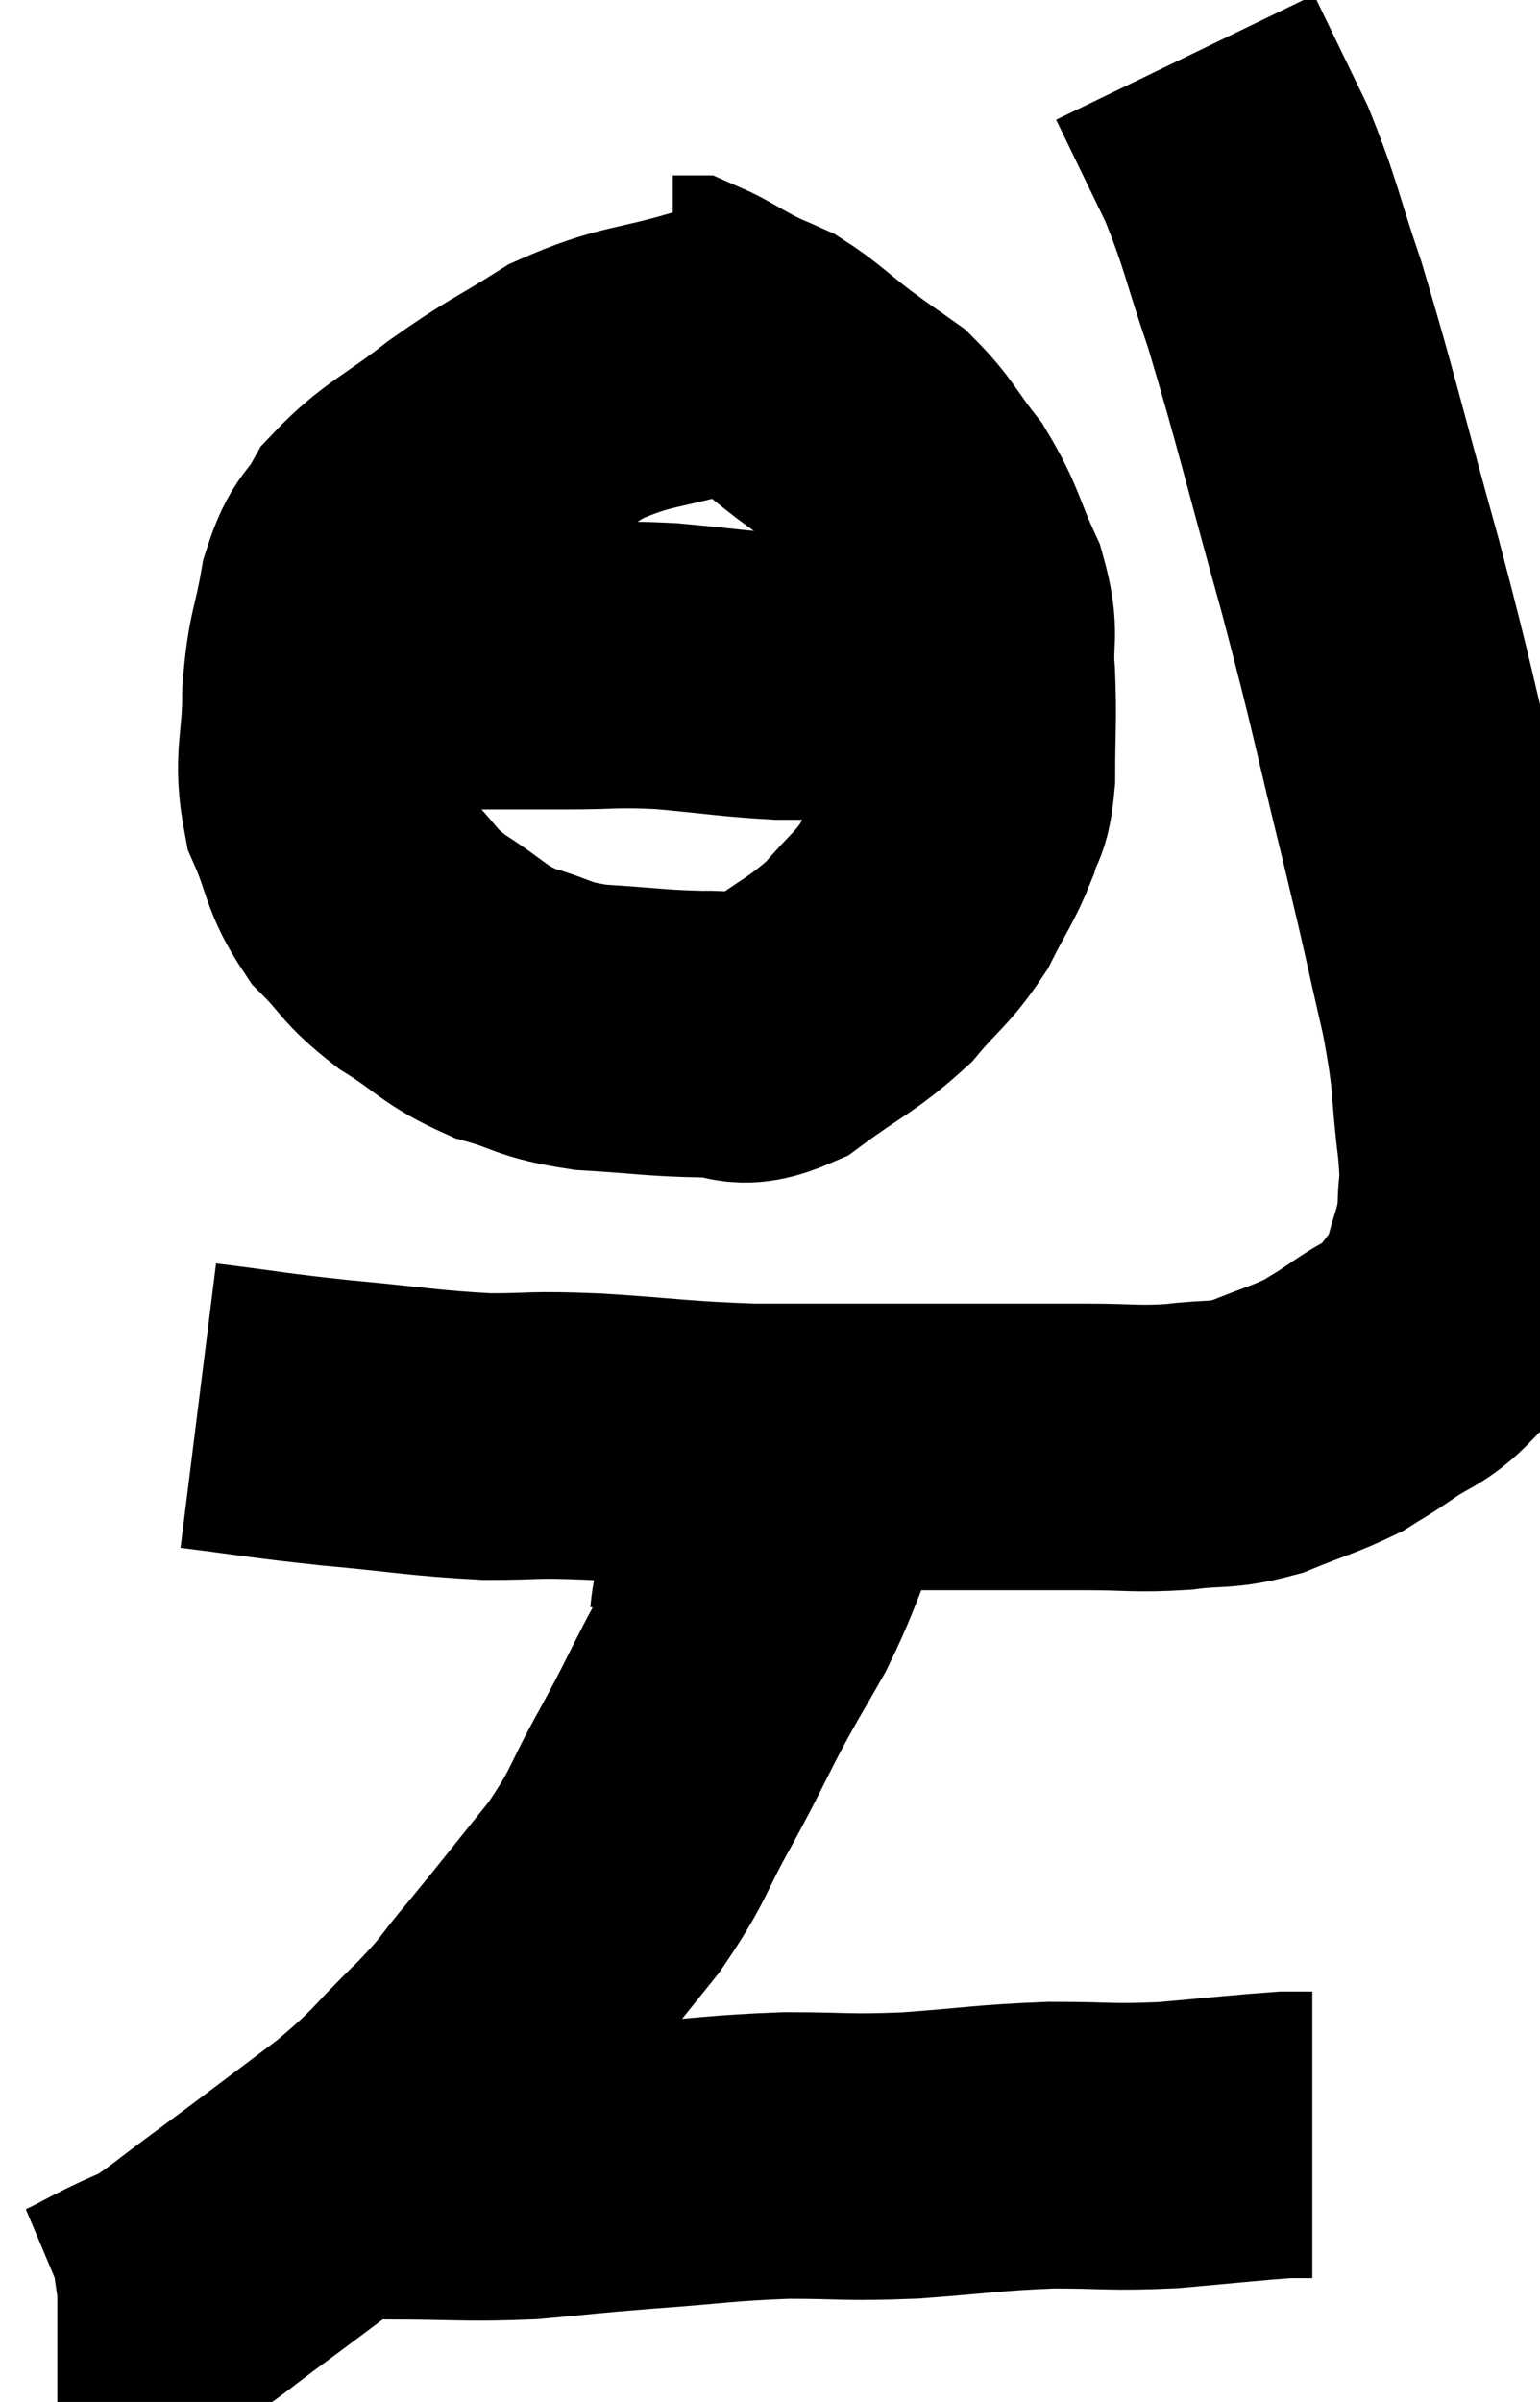 <svg xmlns="http://www.w3.org/2000/svg" viewBox="8.54 2.72 26.873 41.9" width="26.873" height="41.9"><path d="M 12 27.24 C 13.2 27.39, 13.14 27.405, 14.4 27.54 C 15.72 27.66, 15.915 27.72, 17.04 27.78 C 17.97 27.78, 17.745 27.735, 18.9 27.78 C 20.28 27.87, 20.385 27.915, 21.66 27.96 C 22.83 27.96, 22.905 27.96, 24 27.96 C 25.02 27.96, 25.17 27.96, 26.04 27.96 C 26.76 27.96, 26.715 27.96, 27.48 27.96 C 28.29 27.96, 28.35 28.005, 29.1 27.96 C 29.79 27.87, 29.805 27.96, 30.48 27.78 C 31.14 27.51, 31.305 27.48, 31.8 27.24 C 32.13 27.03, 32.04 27.105, 32.46 26.82 C 32.97 26.46, 33.075 26.52, 33.48 26.1 C 33.78 25.62, 33.855 25.695, 34.08 25.14 C 34.23 24.51, 34.305 24.495, 34.38 23.88 C 34.38 23.28, 34.455 23.58, 34.38 22.68 C 34.23 21.48, 34.335 21.66, 34.08 20.28 C 33.72 18.72, 33.81 19.035, 33.36 17.16 C 32.82 14.97, 32.88 15.06, 32.28 12.78 C 31.62 10.41, 31.5 9.84, 30.96 8.04 C 30.54 6.81, 30.555 6.66, 30.12 5.58 C 29.67 4.65, 29.445 4.185, 29.22 3.72 C 29.22 3.72, 29.22 3.72, 29.22 3.72 C 29.22 3.72, 29.22 3.72, 29.22 3.72 L 29.22 3.72" fill="none" stroke="black" stroke-width="5"></path><path d="M 21 8.82 C 19.8 9.18, 19.65 9.075, 18.6 9.54 C 17.7 10.11, 17.67 10.065, 16.8 10.68 C 15.96 11.34, 15.69 11.4, 15.12 12 C 14.82 12.54, 14.745 12.375, 14.52 13.08 C 14.37 13.95, 14.295 13.89, 14.22 14.82 C 14.22 15.81, 14.055 15.93, 14.22 16.8 C 14.55 17.55, 14.46 17.67, 14.88 18.3 C 15.39 18.81, 15.285 18.84, 15.9 19.32 C 16.62 19.77, 16.605 19.89, 17.34 20.22 C 18.09 20.43, 17.97 20.505, 18.84 20.64 C 19.83 20.7, 20.01 20.745, 20.82 20.76 C 21.45 20.73, 21.36 21.015, 22.08 20.7 C 22.89 20.1, 23.055 20.085, 23.7 19.5 C 24.18 18.93, 24.27 18.945, 24.66 18.36 C 24.96 17.76, 25.05 17.685, 25.26 17.16 C 25.38 16.71, 25.44 16.92, 25.5 16.26 C 25.5 15.39, 25.53 15.315, 25.5 14.52 C 25.44 13.8, 25.59 13.83, 25.38 13.08 C 25.02 12.3, 25.065 12.195, 24.66 11.52 C 24.21 10.95, 24.195 10.815, 23.76 10.38 C 23.34 10.08, 23.385 10.125, 22.92 9.78 C 22.41 9.39, 22.32 9.27, 21.9 9 C 21.57 8.85, 21.6 8.88, 21.24 8.7 C 20.85 8.49, 20.7 8.385, 20.46 8.28 C 20.37 8.28, 20.325 8.28, 20.28 8.28 L 20.28 8.28" fill="none" stroke="black" stroke-width="5"></path><path d="M 13.26 14.34 C 14.58 14.34, 14.61 14.34, 15.9 14.34 C 17.16 14.34, 17.355 14.34, 18.42 14.34 C 19.29 14.34, 19.23 14.295, 20.16 14.34 C 21.15 14.43, 21.345 14.475, 22.14 14.52 C 22.74 14.52, 22.77 14.52, 23.34 14.52 C 23.88 14.52, 24.105 14.52, 24.42 14.52 C 24.51 14.52, 24.48 14.52, 24.6 14.52 L 24.9 14.52" fill="none" stroke="black" stroke-width="5"></path><path d="M 22.5 29.04 C 22.14 29.88, 22.155 29.955, 21.78 30.72 C 21.39 31.41, 21.405 31.35, 21 32.1 C 20.58 32.91, 20.64 32.835, 20.16 33.72 C 19.62 34.68, 19.725 34.695, 19.08 35.64 C 18.33 36.57, 18.21 36.735, 17.58 37.5 C 17.07 38.1, 17.22 38.01, 16.56 38.7 C 15.75 39.48, 15.885 39.465, 14.94 40.26 C 13.86 41.07, 13.65 41.235, 12.78 41.88 C 12.12 42.36, 11.955 42.525, 11.46 42.84 C 11.13 42.99, 11.175 42.96, 10.8 43.14 C 10.38 43.35, 10.245 43.44, 9.96 43.56 C 9.81 43.59, 9.765 43.605, 9.66 43.62 L 9.54 43.62" fill="none" stroke="black" stroke-width="5"></path><path d="M 14.34 40.62 C 14.82 40.65, 14.445 40.665, 15.3 40.68 C 16.53 40.68, 16.65 40.725, 17.76 40.68 C 18.75 40.59, 18.615 40.59, 19.74 40.5 C 21 40.41, 21.09 40.365, 22.26 40.32 C 23.34 40.32, 23.265 40.365, 24.42 40.32 C 25.65 40.23, 25.755 40.185, 26.88 40.14 C 27.9 40.14, 27.9 40.185, 28.92 40.14 C 29.94 40.05, 30.33 40.005, 30.96 39.96 C 31.2 39.96, 31.32 39.96, 31.44 39.96 L 31.44 39.96" fill="none" stroke="black" stroke-width="5"></path><path d="M 21.3 31.2 C 21.36 30.87, 21.315 30.87, 21.42 30.54 C 21.57 30.21, 21.63 30.195, 21.72 29.88 C 21.75 29.58, 21.705 29.55, 21.78 29.28 C 21.9 29.04, 21.87 29.16, 22.02 28.8 C 22.2 28.32, 22.245 28.2, 22.38 27.84 C 22.47 27.6, 22.515 27.57, 22.56 27.36 C 22.56 27.18, 22.56 27.09, 22.56 27 L 22.56 27" fill="none" stroke="black" stroke-width="5"></path><path d="M 22.8 27.72 C 22.8 28.2, 22.8 28.29, 22.8 28.68 C 22.8 28.98, 22.8 29.055, 22.8 29.28 C 22.8 29.43, 22.8 29.505, 22.8 29.58 L 22.8 29.58" fill="none" stroke="black" stroke-width="5"></path></svg>